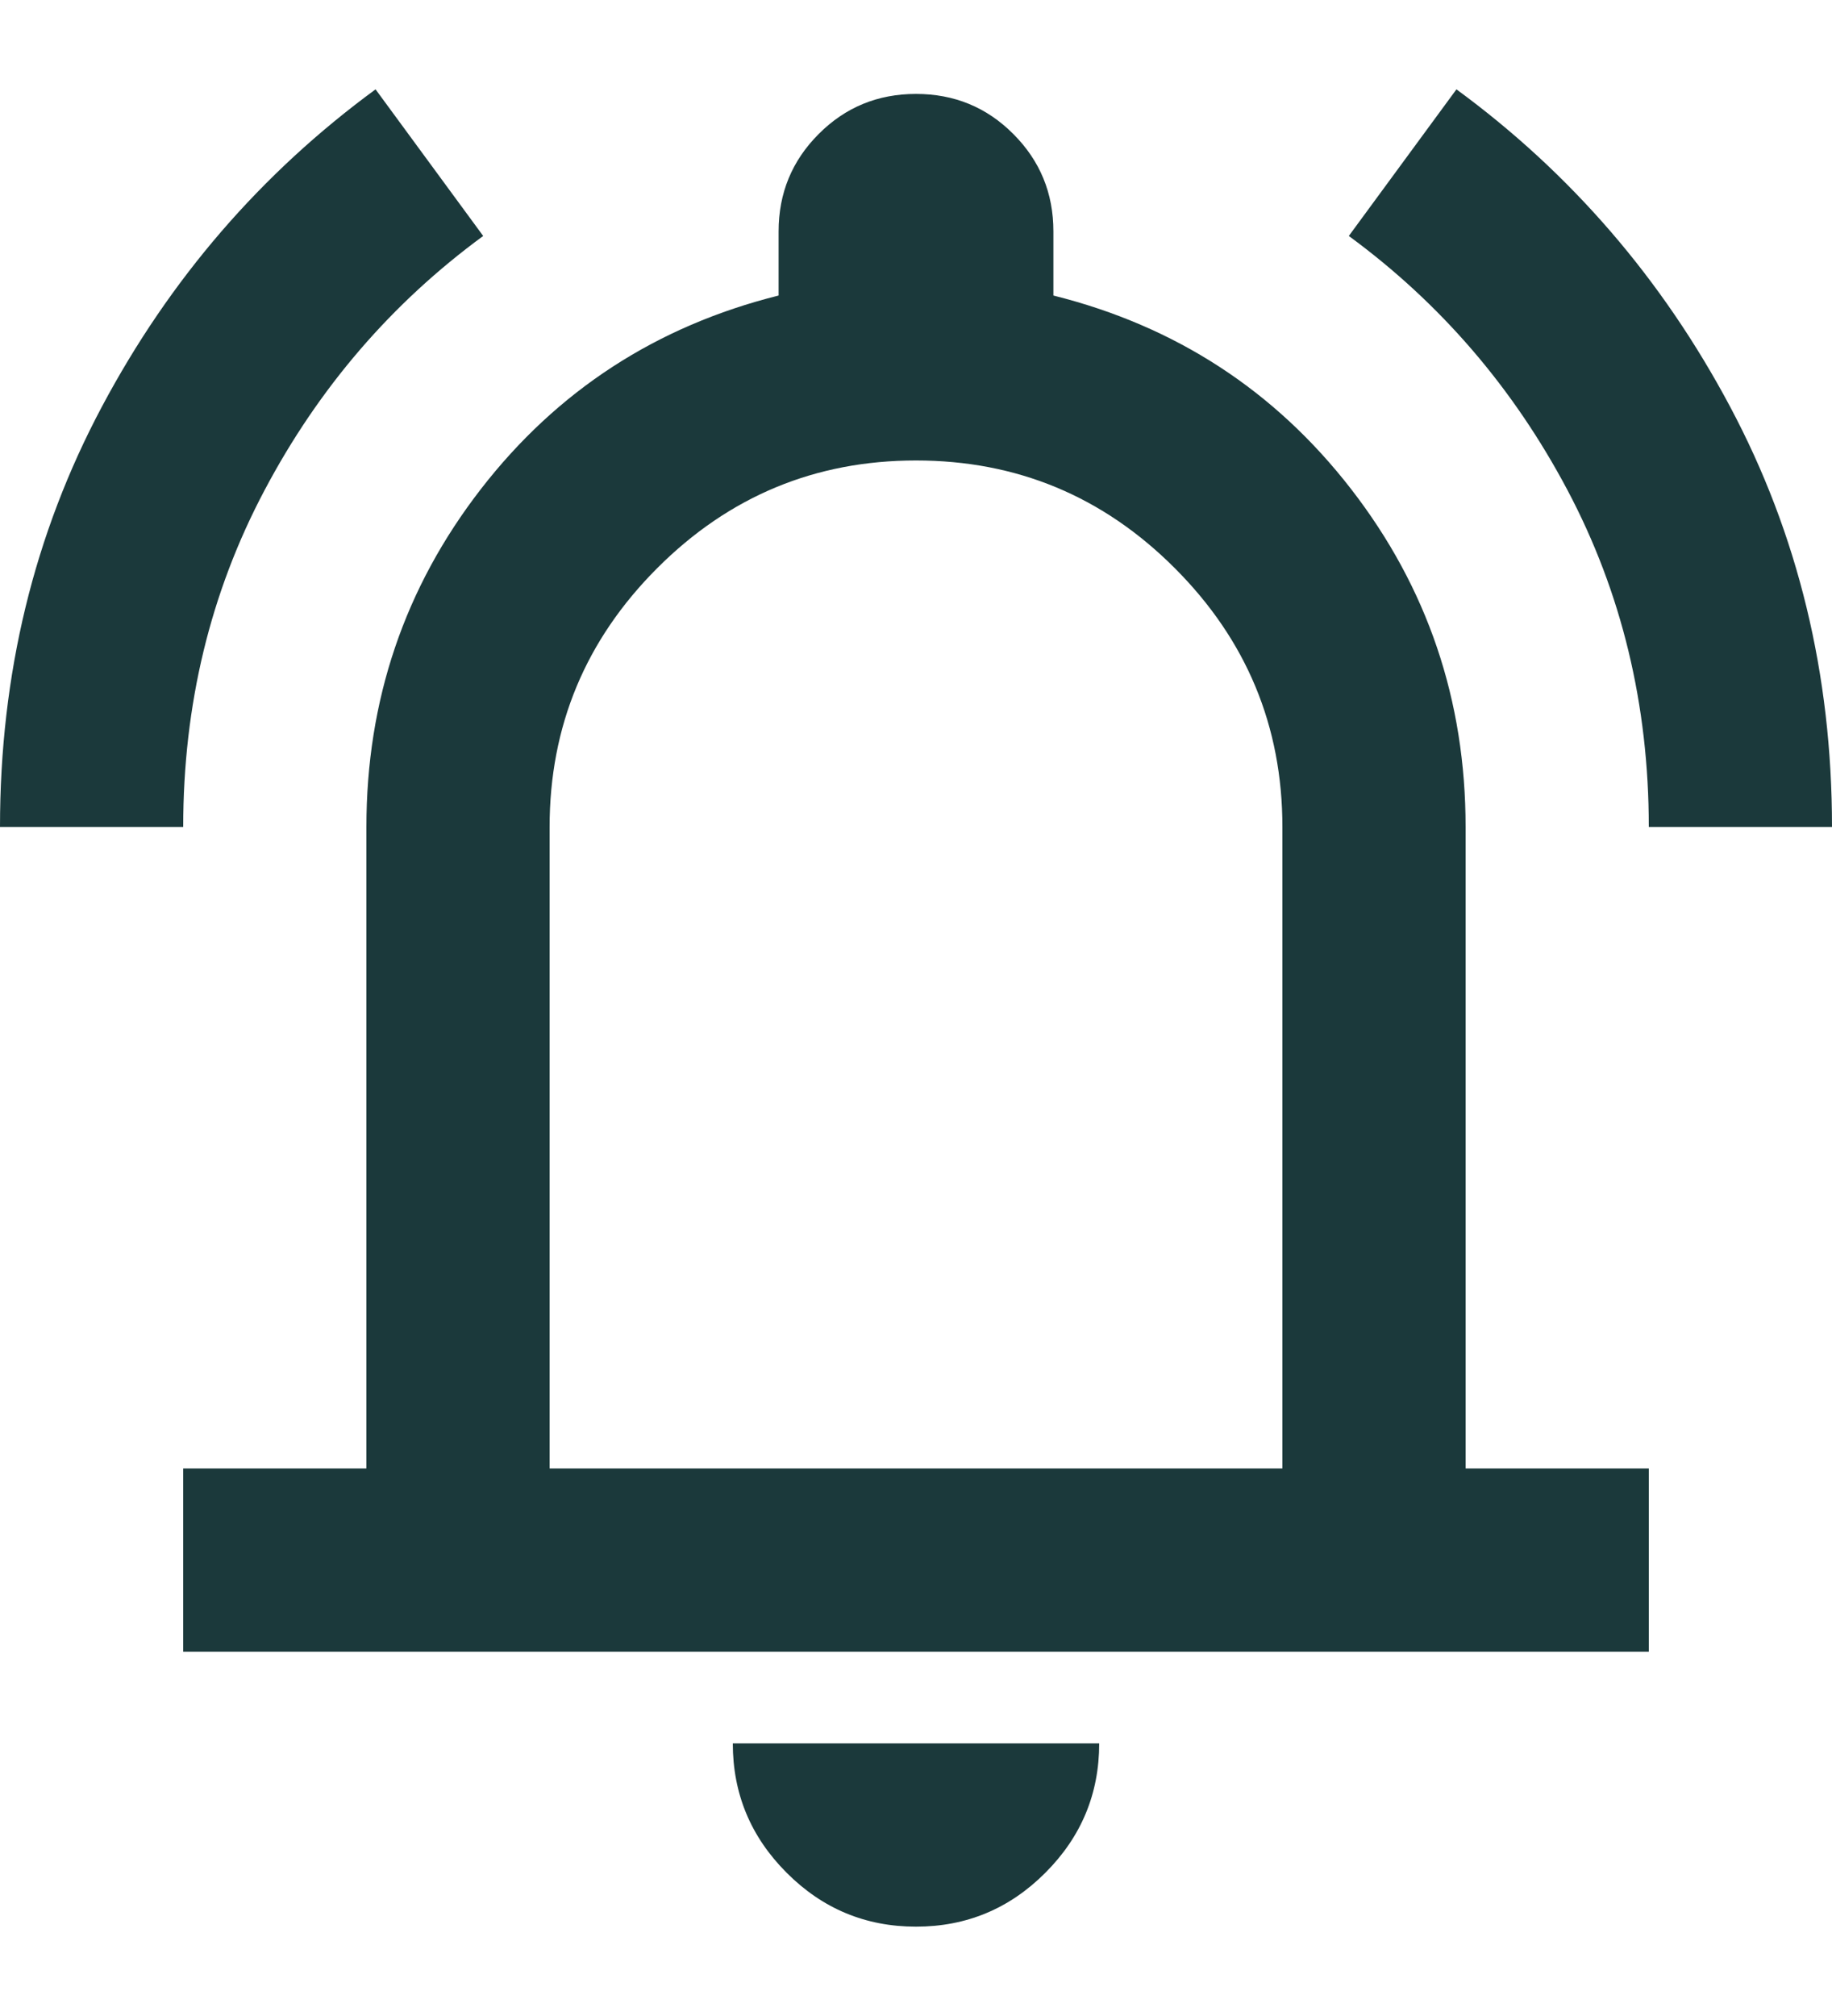 <svg width="20" height="22" viewBox="0 0 20 22" fill="none" xmlns="http://www.w3.org/2000/svg">
<path d="M0 9.025C0 7.358 0.371 5.829 1.113 4.437C1.854 3.045 2.85 1.891 4.1 0.975L5.275 2.575C4.275 3.308 3.479 4.233 2.888 5.35C2.296 6.466 2 7.691 2 9.025H0ZM18 9.025C18 7.691 17.704 6.466 17.113 5.35C16.521 4.233 15.725 3.308 14.725 2.575L15.9 0.975C17.15 1.891 18.146 3.045 18.887 4.437C19.629 5.829 20 7.358 20 9.025H18ZM2 18.025V16.025H4V9.025C4 7.641 4.417 6.412 5.25 5.337C6.083 4.262 7.167 3.558 8.5 3.225V2.525C8.5 2.108 8.646 1.754 8.938 1.462C9.229 1.17 9.583 1.025 10 1.025C10.417 1.025 10.771 1.17 11.062 1.462C11.354 1.754 11.5 2.108 11.5 2.525V3.225C12.833 3.558 13.917 4.262 14.75 5.337C15.583 6.412 16 7.641 16 9.025V16.025H18V18.025H2ZM10 21.025C9.45 21.025 8.979 20.829 8.588 20.437C8.196 20.045 8 19.575 8 19.025H12C12 19.575 11.804 20.045 11.412 20.437C11.021 20.829 10.55 21.025 10 21.025ZM6 16.025H14V9.025C14 7.925 13.608 6.983 12.825 6.2C12.042 5.416 11.1 5.025 10 5.025C8.9 5.025 7.958 5.416 7.175 6.2C6.392 6.983 6 7.925 6 9.025V16.025Z" fill="#1B393B"/>
</svg>
